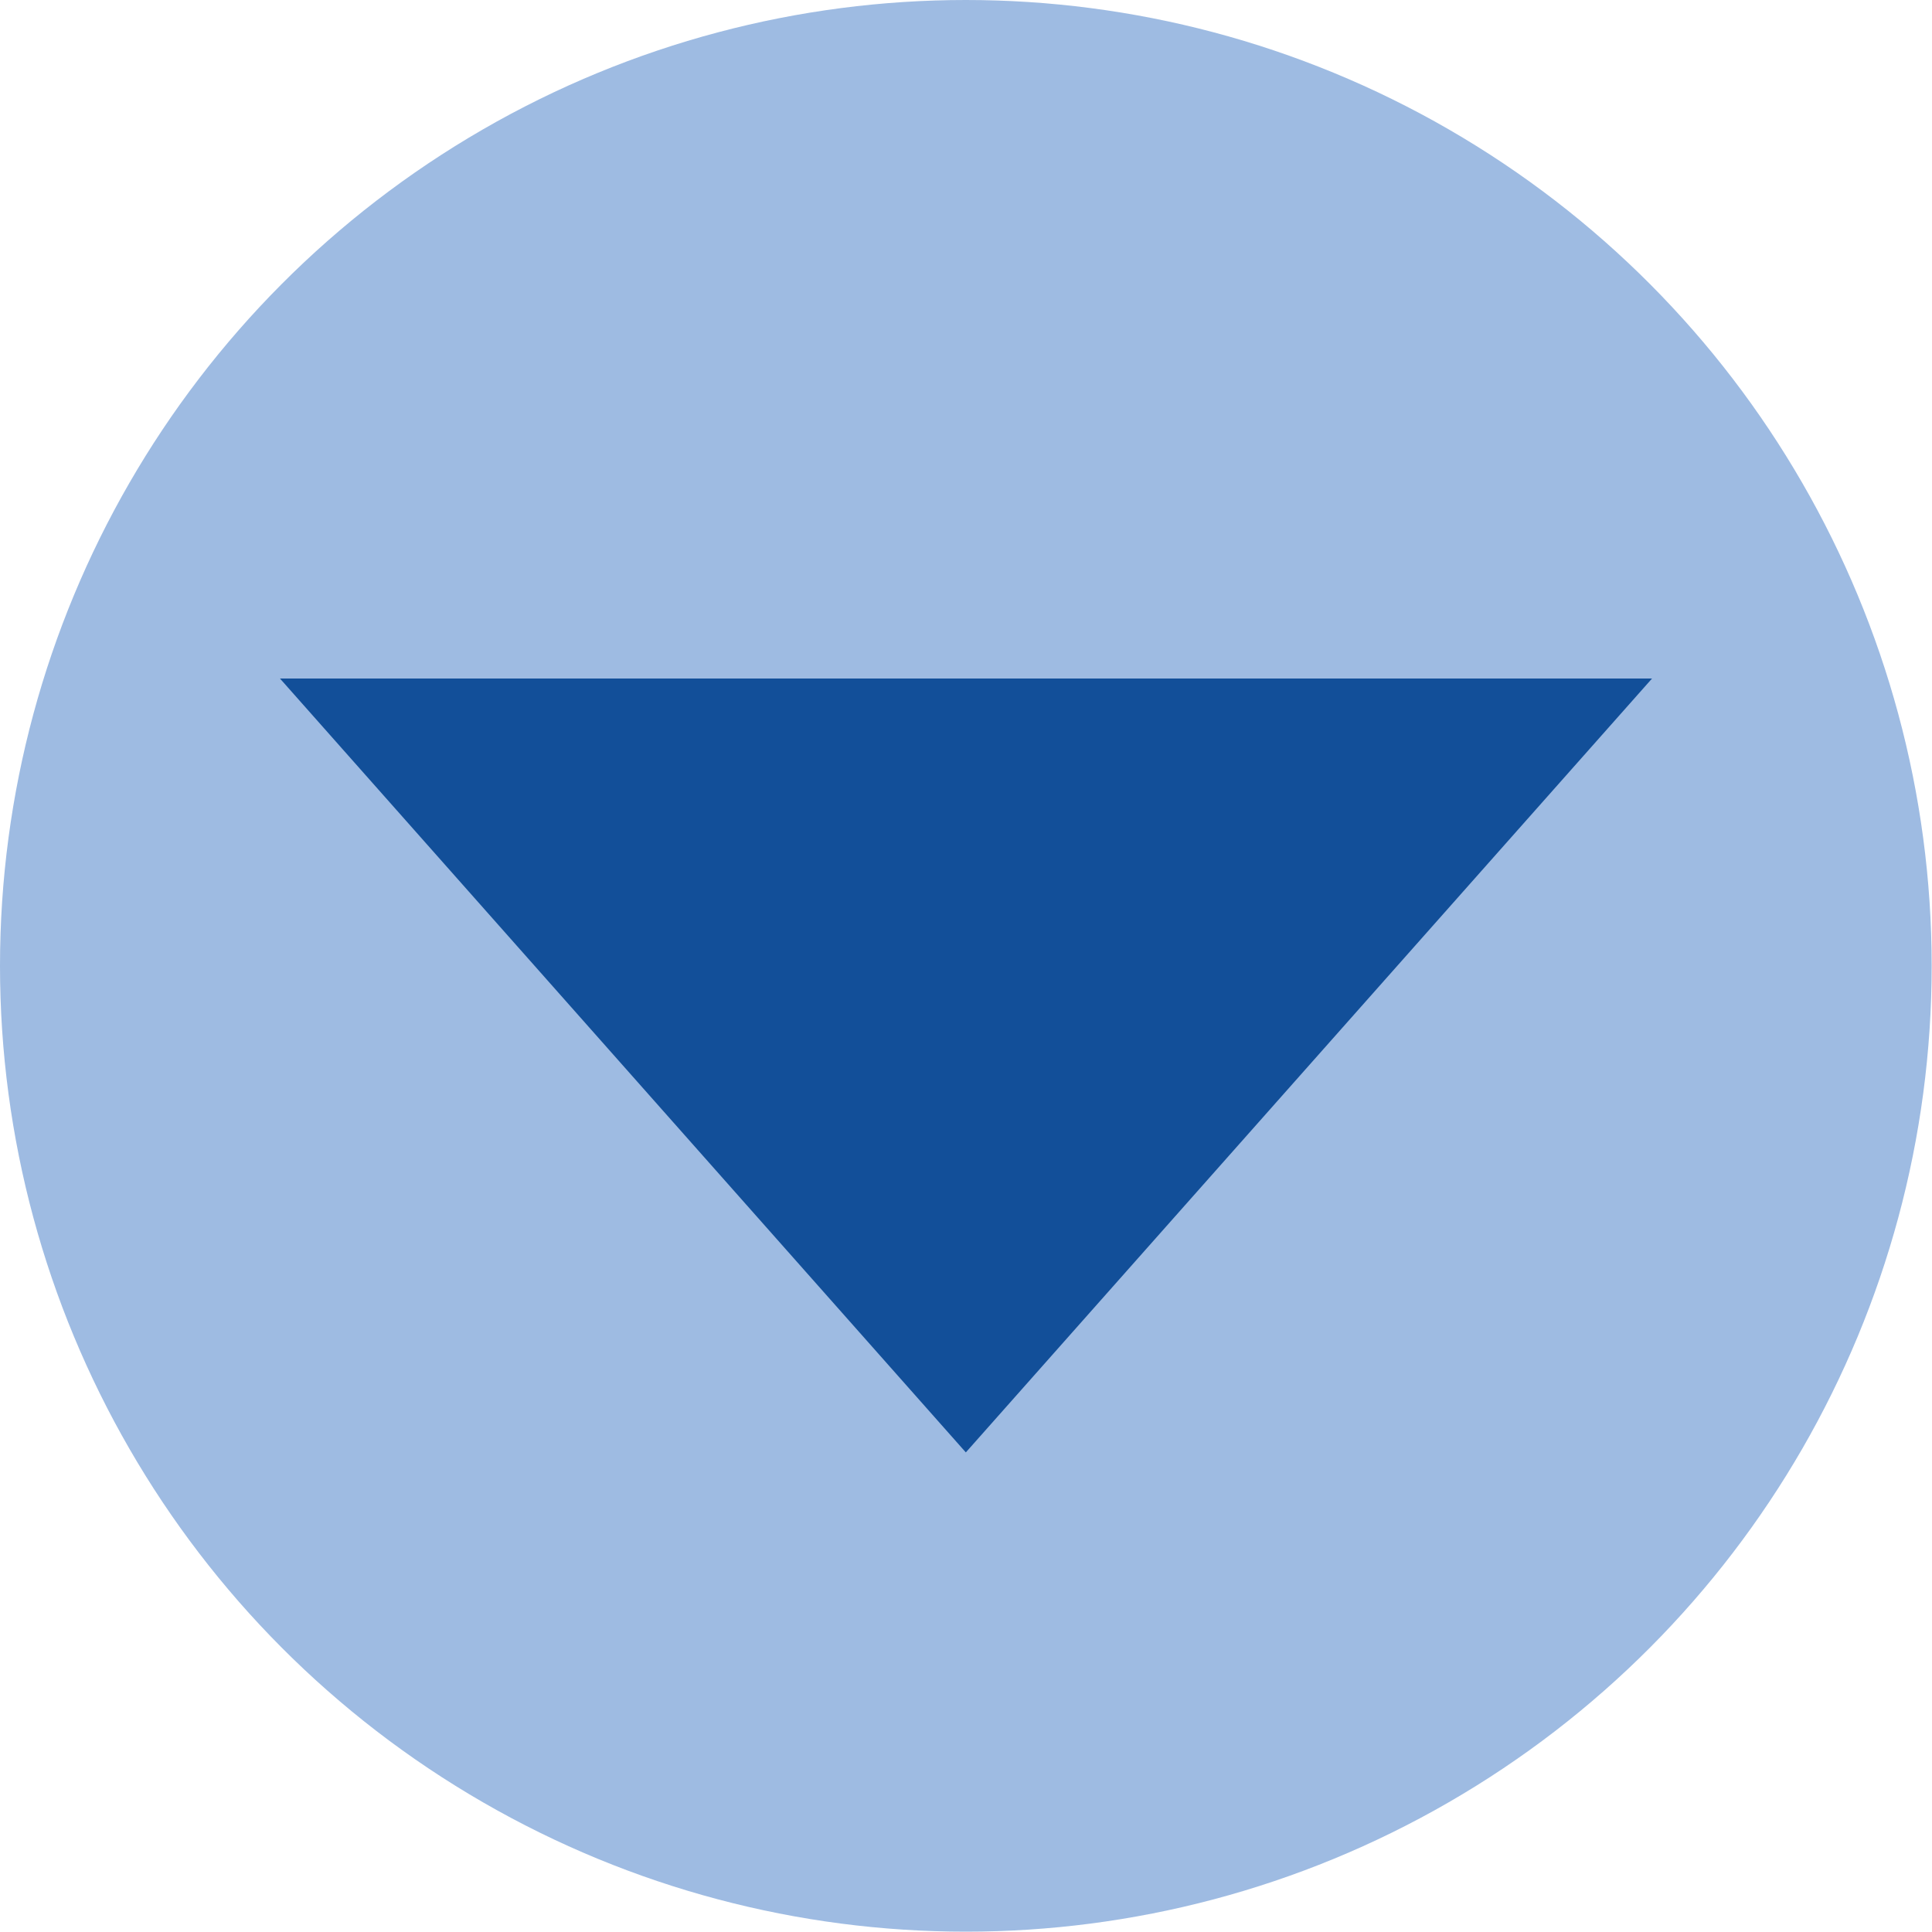 <svg xmlns="http://www.w3.org/2000/svg" viewBox="0 0 58.17 58.17"><defs><style>.cls-1{fill:#9ebbe2;}.cls-2{fill:#124f99;}</style></defs><title>Asset 1</title><g id="Layer_2" data-name="Layer 2"><g id="Layer_1-2" data-name="Layer 1"><circle class="cls-1" cx="29.08" cy="29.08" r="29.08"/><polygon class="cls-2" points="8.43 20.43 49.74 20.43 29.08 43.73 8.43 20.43"/></g></g></svg>